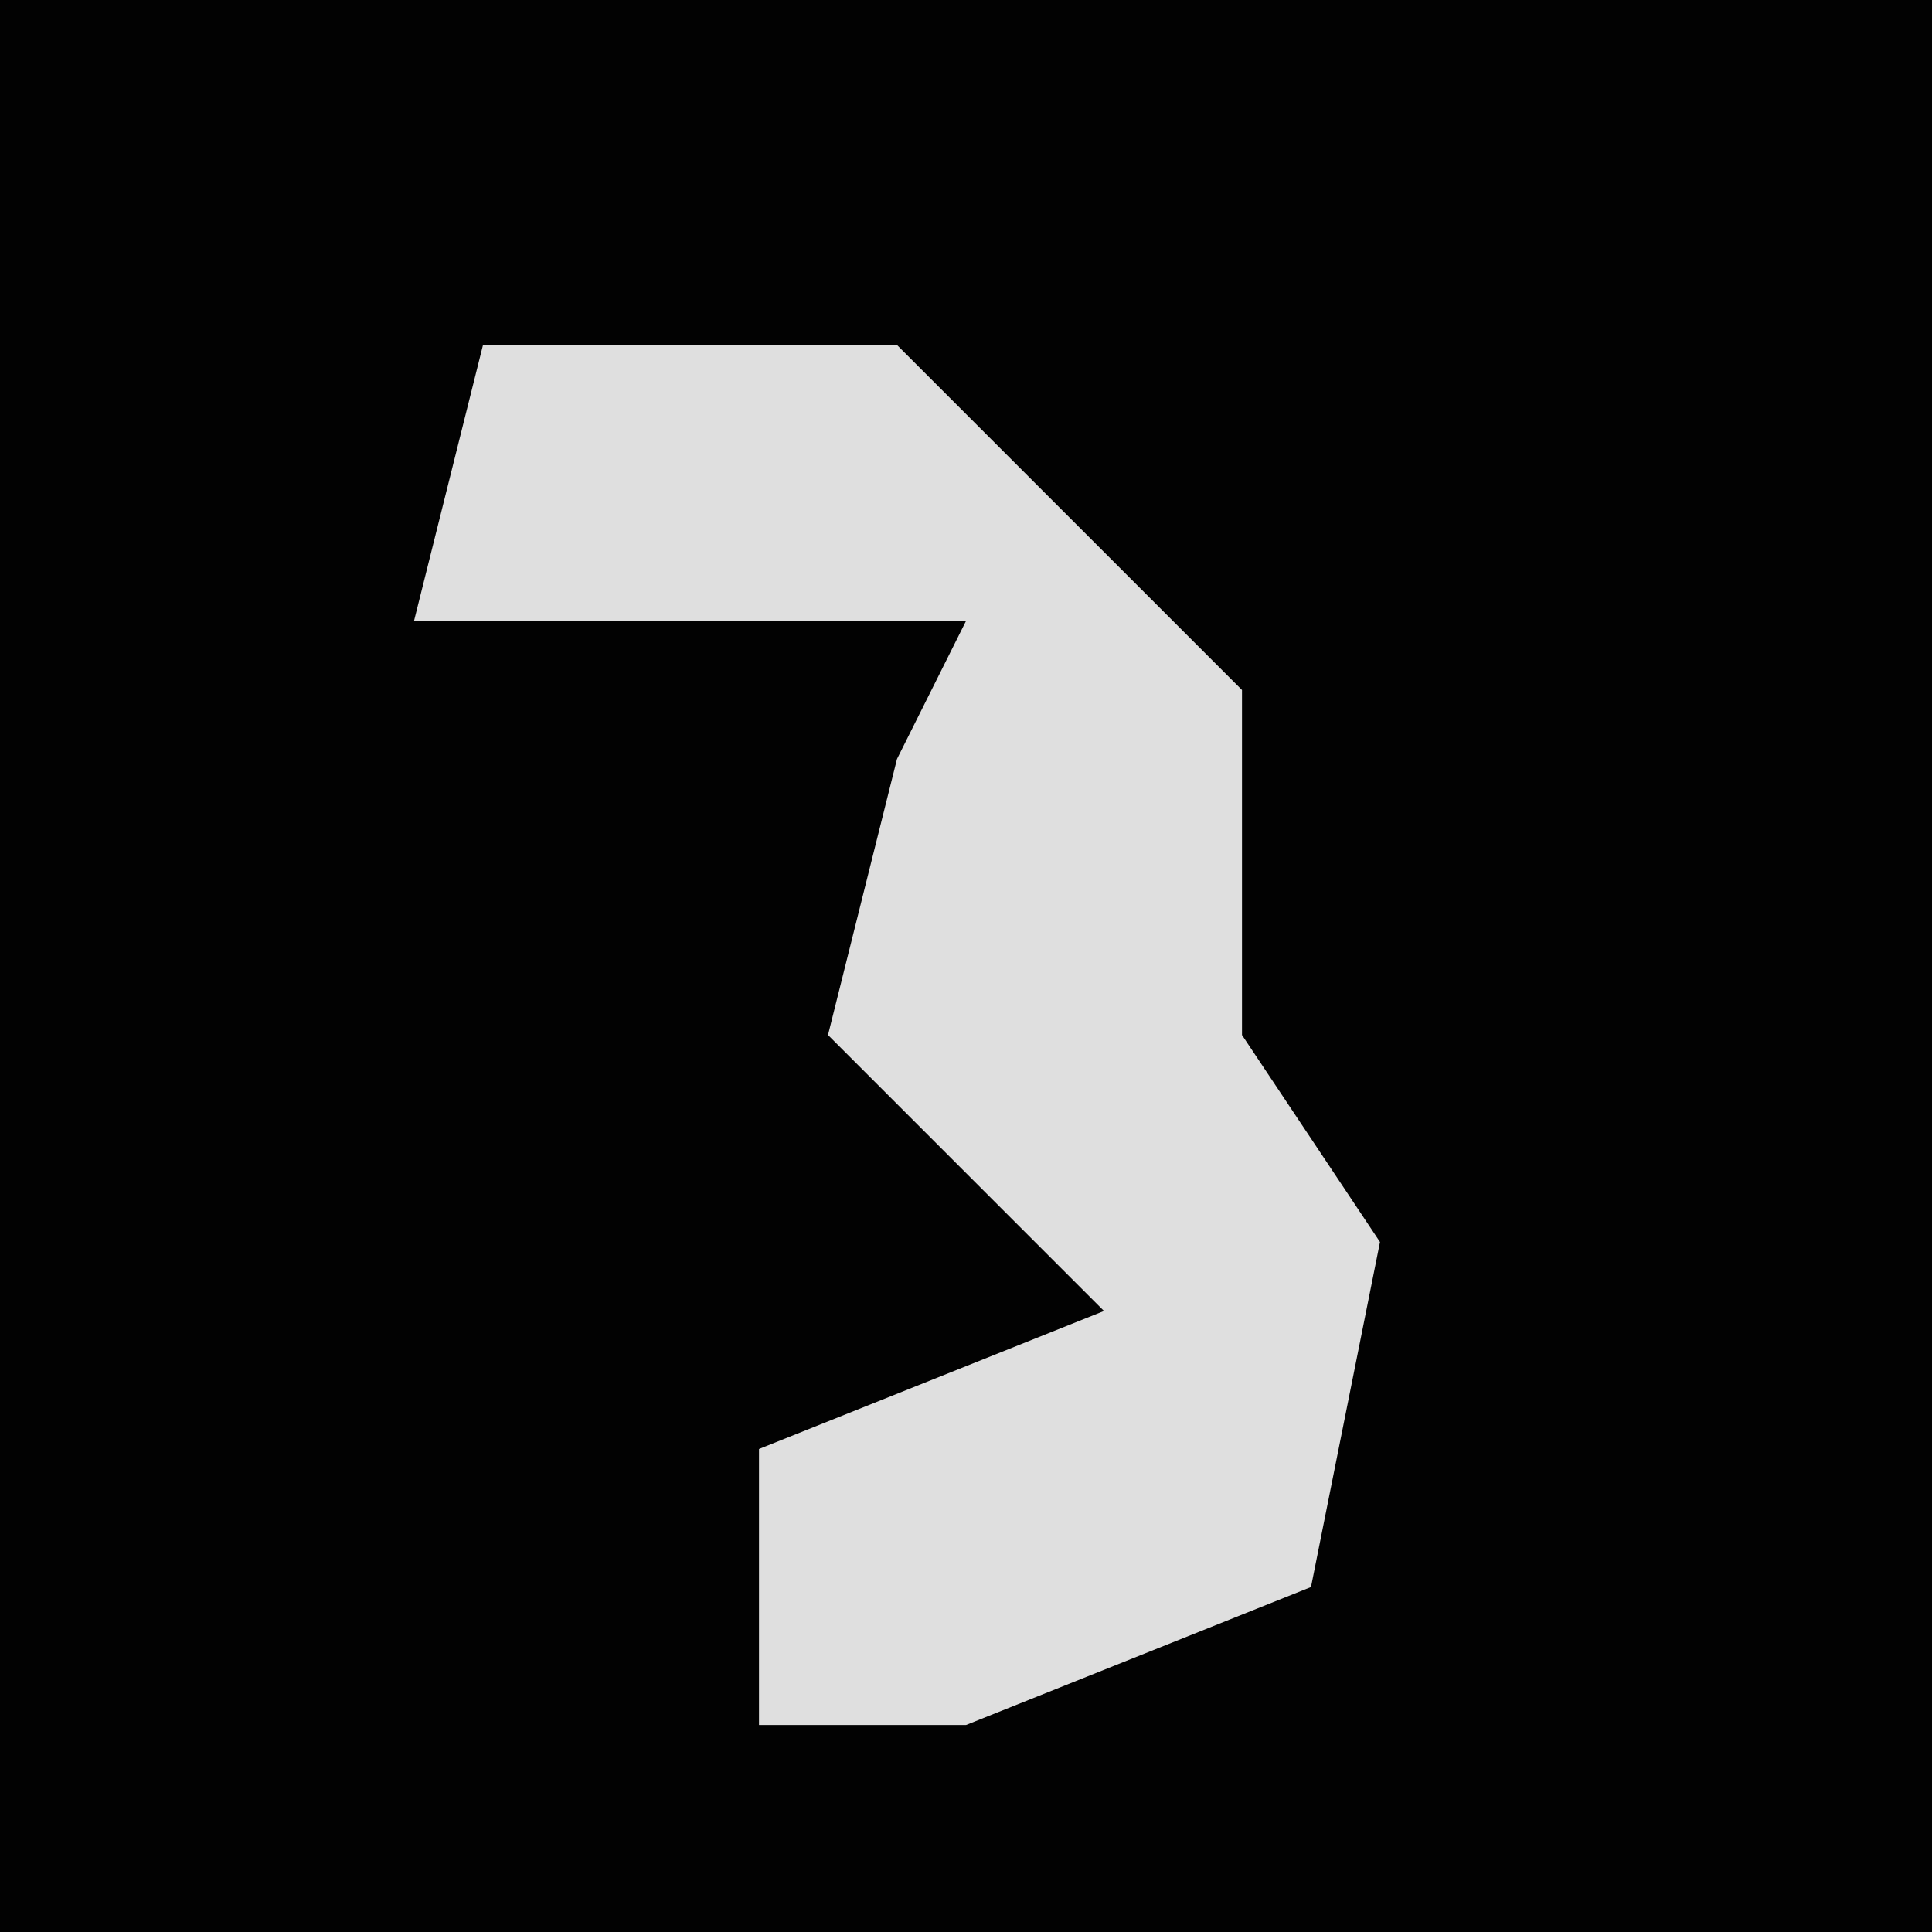 <?xml version="1.0" encoding="UTF-8"?>
<svg version="1.1" xmlns="http://www.w3.org/2000/svg" width="28" height="28">
<path d="M0,0 L28,0 L28,28 L0,28 Z " fill="#020202" transform="translate(0,0)"/>
<path d="M0,0 L6,0 L11,5 L11,10 L13,13 L12,18 L7,20 L4,20 L4,16 L9,14 L5,10 L6,6 L7,4 L-1,4 Z " fill="#DFDFDF" transform="translate(7,5)"/>
</svg>
